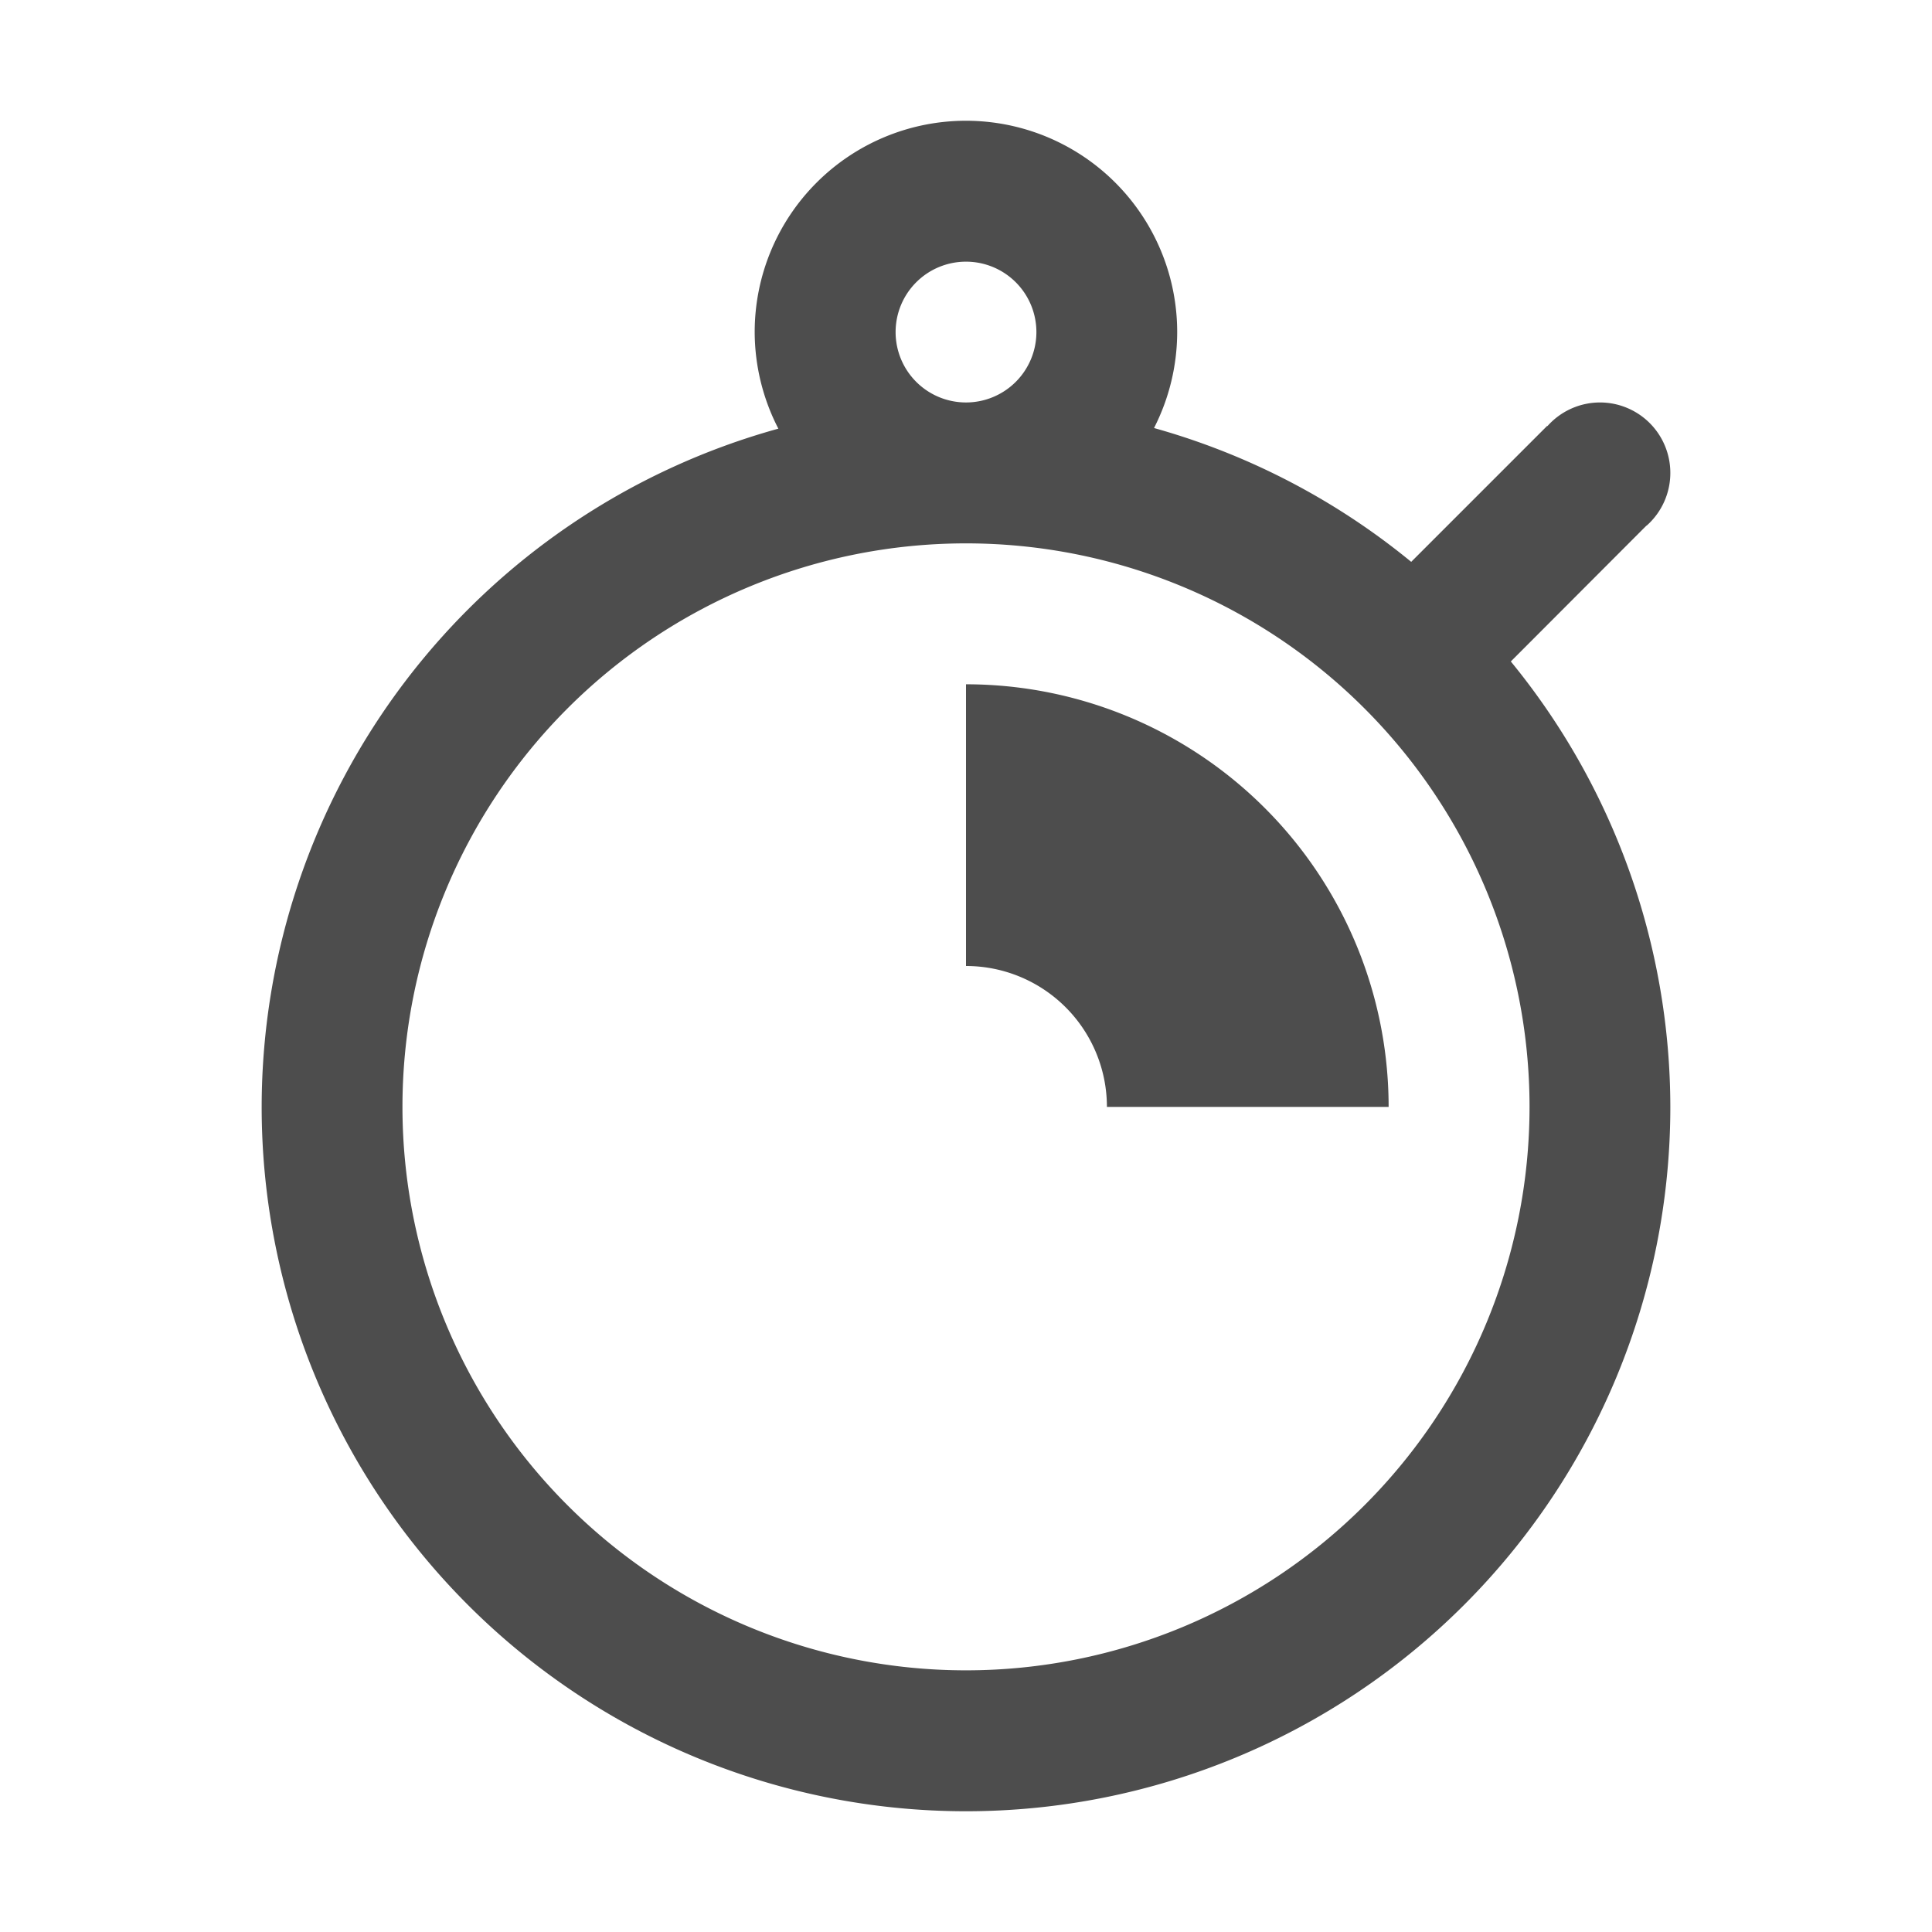<?xml version="1.0" encoding="UTF-8" standalone="no"?>
<svg
   xmlns:dc="http://purl.org/dc/elements/1.1/"
   xmlns:cc="http://creativecommons.org/ns#"
   xmlns:rdf="http://www.w3.org/1999/02/22-rdf-syntax-ns#"
   xmlns:svg="http://www.w3.org/2000/svg"
   xmlns="http://www.w3.org/2000/svg"
   xmlns:sodipodi="http://sodipodi.sourceforge.net/DTD/sodipodi-0.dtd"
   xmlns:inkscape="http://www.inkscape.org/namespaces/inkscape"
   viewBox="0 0 16 16"
   version="1.1"
   id="svg6"
   sodipodi:docname="view-clock.svg"
   inkscape:export-filename="/mnt/partizione/icone/originali/replace/i108.png"
   inkscape:export-xdpi="96"
   inkscape:export-ydpi="96"
   inkscape:version="0.92+devel unknown">
  <sodipodi:namedview
     pagecolor="#ffffff"
     bordercolor="#666666"
     inkscape:document-rotation="0"
     borderopacity="1"
     objecttolerance="10"
     gridtolerance="10"
     guidetolerance="10"
     inkscape:pageopacity="0"
     inkscape:pageshadow="2"
     inkscape:window-width="1920"
     inkscape:window-height="1016"
     id="namedview8"
     showgrid="true"
     inkscape:zoom="37.476659"
     inkscape:cx="8"
     inkscape:cy="8"
     inkscape:window-x="0"
     inkscape:window-y="0"
     inkscape:window-maximized="1"
     inkscape:current-layer="svg6">
    <inkscape:grid
       type="xygrid"
       id="grid4269" />
  </sodipodi:namedview>
  <defs
     id="defs3051">
    <style
       type="text/css"
       id="current-color-scheme">
      .ColorScheme-Text {
        color:#4d4d4d;
      }
      </style>
  </defs>
  <path
     style="fill:currentColor;fill-opacity:1;stroke:none;stroke-width:1"
     d="m 8,1 a 1.75,1.75 0 0 0 -1.75,1.75 A 1.75,1.75 0 0 0 6.446,3.55 5.833,5.833 0 0 0 2.167,9.167 5.833,5.833 0 0 0 8,15 5.833,5.833 0 0 0 13.833,9.167 5.833,5.833 0 0 0 12.512,5.478 l 1.101,-1.103 a 0.583,0.583 0 0 0 0.021,-0.021 l 0.004,-0.002 A 0.583,0.583 0 0 0 13.833,3.917 0.583,0.583 0 0 0 13.25,3.333 0.583,0.583 0 0 0 12.815,3.529 l -0.002,-0.002 -1.126,1.126 A 5.833,5.833 0 0 0 9.558,3.545 a 1.75,1.75 0 0 0 0,-0.002 1.75,1.75 0 0 0 0.191,-0.793 1.75,1.75 0 0 0 -1.75,-1.75 z m 0,1.167 A 0.583,0.583 0 0 1 8.583,2.75 0.583,0.583 0 0 1 8,3.333 0.583,0.583 0 0 1 7.417,2.75 0.583,0.583 0 0 1 8,2.167 Z m 0,2.333 A 4.667,4.667 0 0 1 12.667,9.167 4.667,4.667 0 0 1 8,13.833 4.667,4.667 0 0 1 3.333,9.167 4.667,4.667 0 0 1 8,4.5 Z m 0,1.167 V 8 A 1.167,1.167 0 0 1 9.167,9.167 H 11.5 a 3.5,3.5 0 0 0 -3.5,-3.5 z"
     class="ColorScheme-Text"
     id="path4"
     inkscape:connector-curvature="0" />
</svg>
